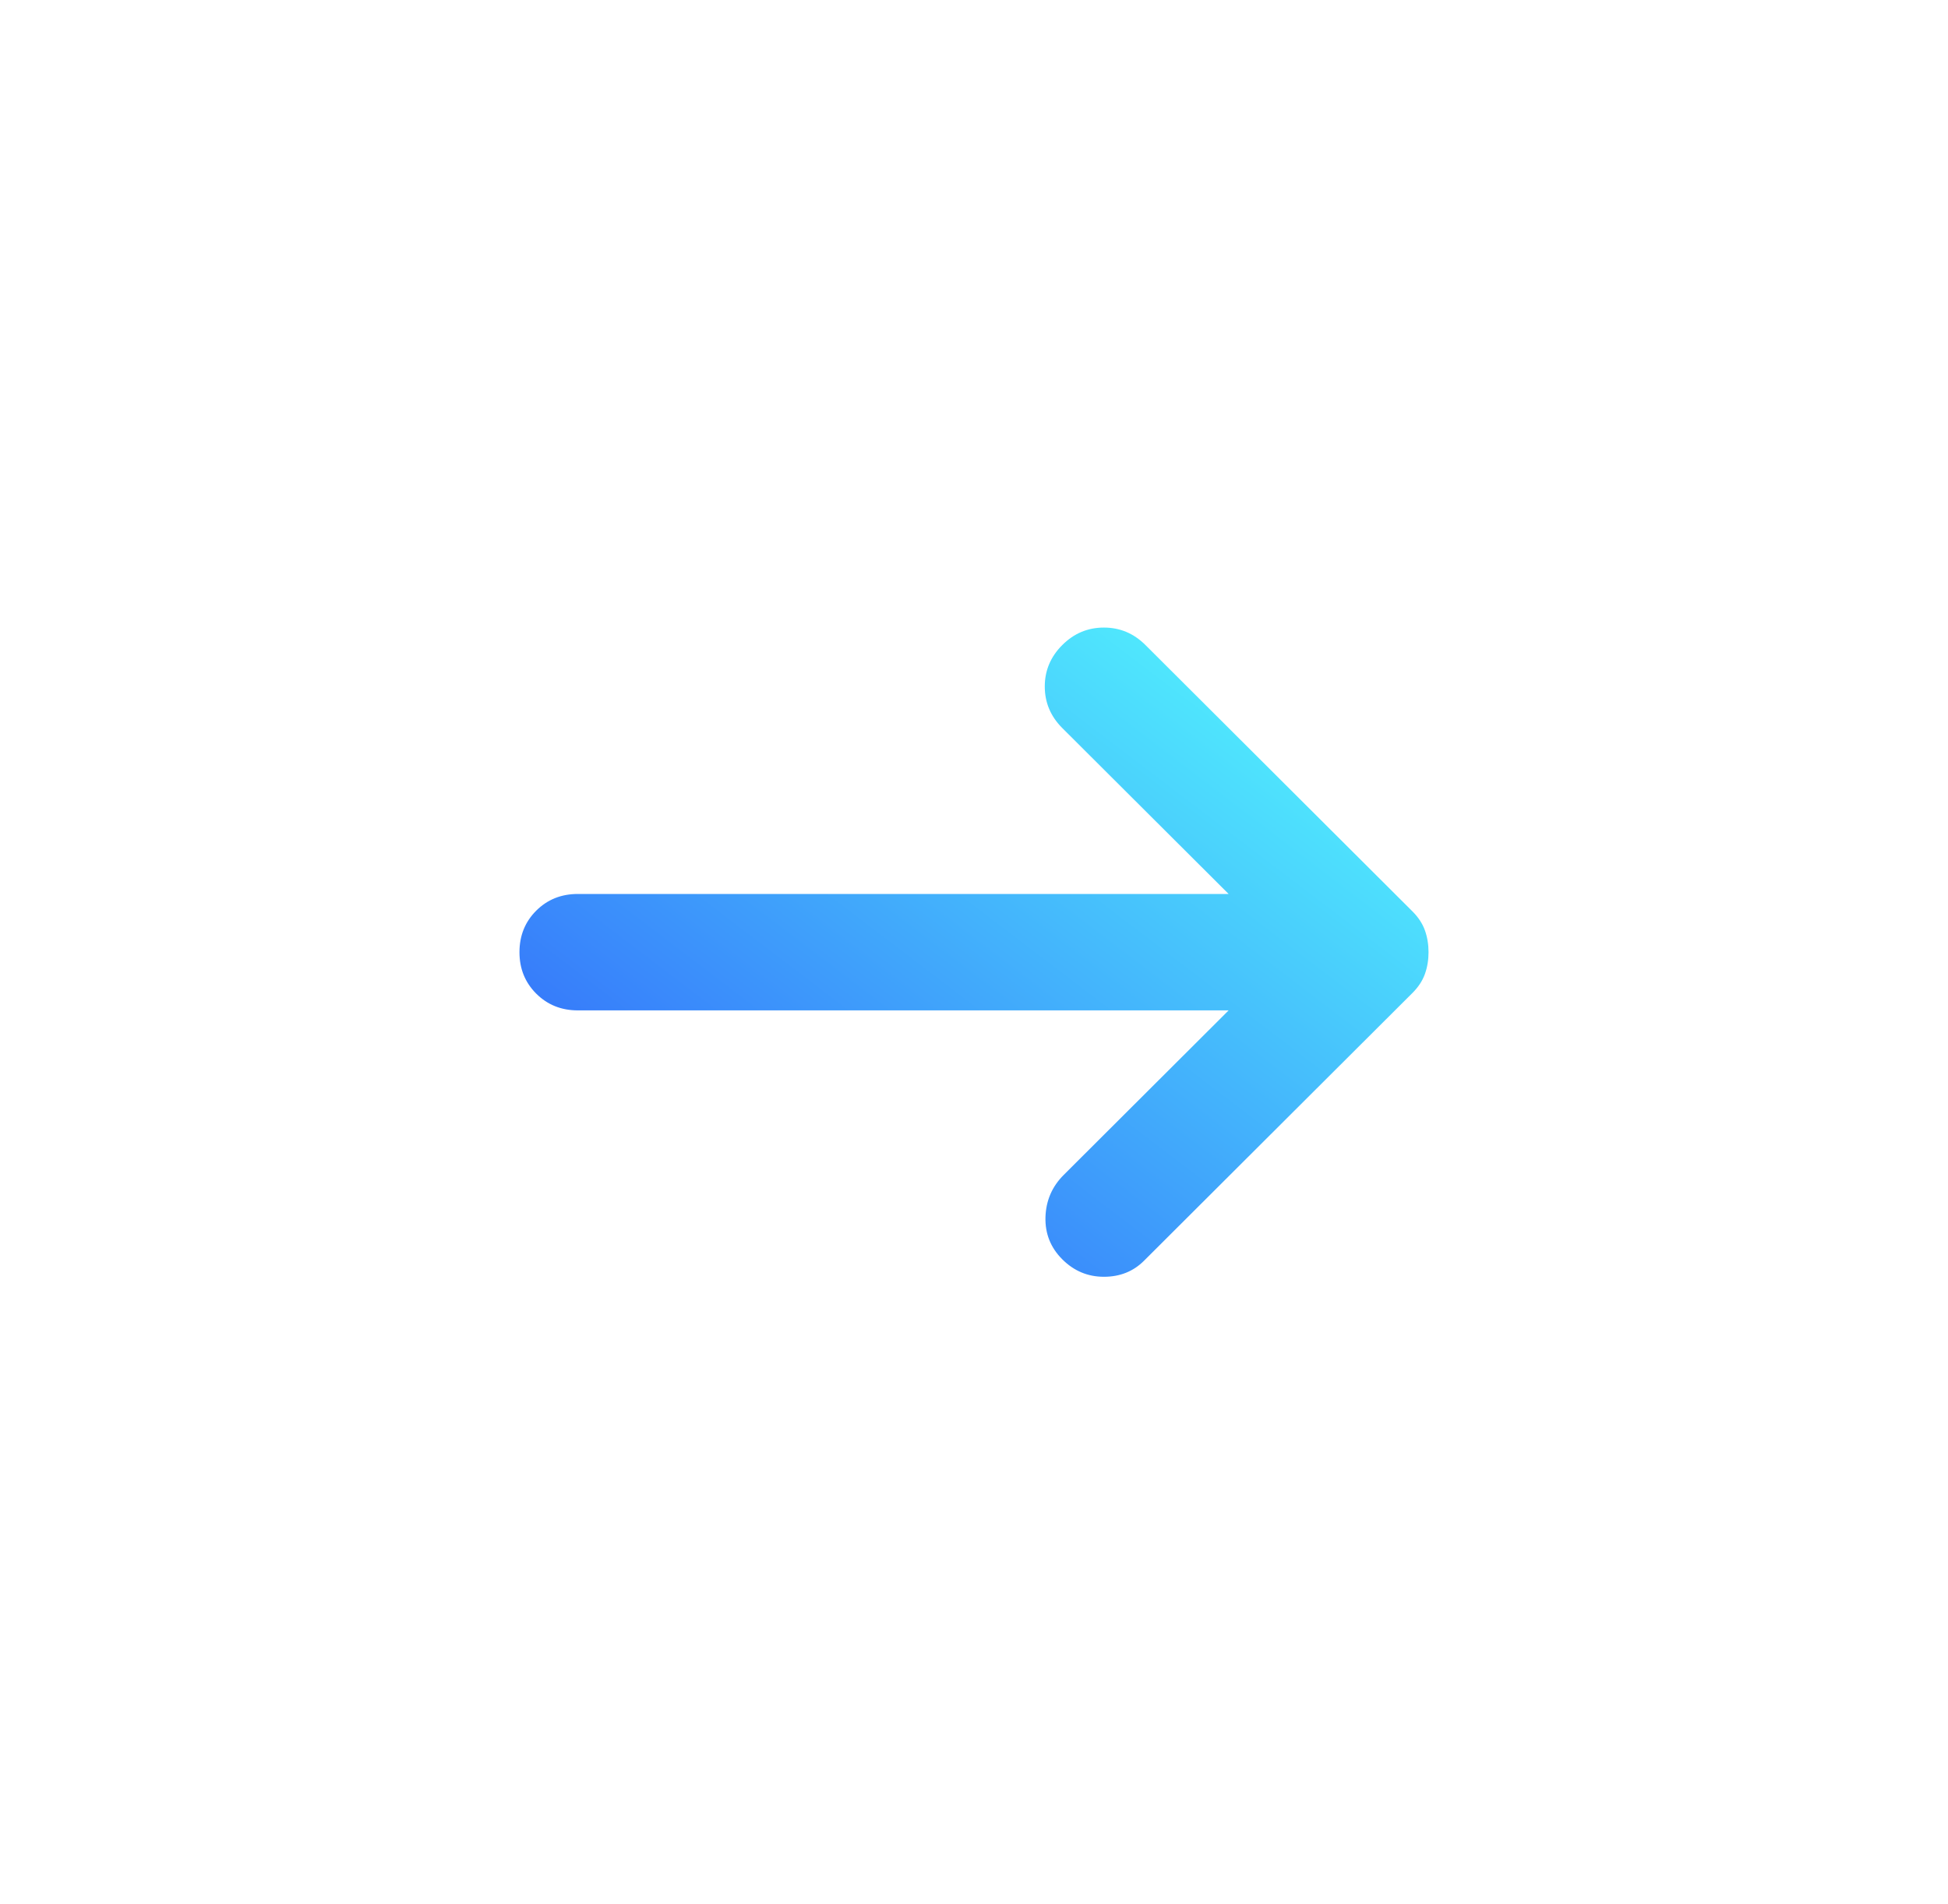 <svg width="45" height="44" viewBox="0 0 45 44" fill="none" xmlns="http://www.w3.org/2000/svg">
<path d="M24.539 29.096C24.27 28.827 24.14 28.502 24.151 28.121C24.163 27.74 24.303 27.415 24.573 27.146L28.382 23.345L13.348 23.345C12.966 23.345 12.646 23.216 12.387 22.958C12.129 22.7 12 22.381 12 22C12 21.619 12.129 21.299 12.387 21.041C12.646 20.783 12.966 20.655 13.348 20.655L28.382 20.655L24.539 16.821C24.27 16.552 24.135 16.232 24.135 15.861C24.135 15.492 24.27 15.173 24.539 14.904C24.809 14.634 25.129 14.5 25.501 14.5C25.871 14.5 26.191 14.634 26.461 14.904L32.629 21.058C32.764 21.193 32.86 21.339 32.916 21.495C32.972 21.652 33 21.821 33 22C33 22.179 32.972 22.348 32.916 22.505C32.86 22.661 32.764 22.807 32.629 22.942L26.427 29.13C26.18 29.377 25.871 29.5 25.501 29.5C25.129 29.5 24.809 29.366 24.539 29.096Z" fill="url(#paint0_linear_34_6384)"/>
<defs>
<linearGradient id="paint0_linear_34_6384" x1="15.57" y1="27.625" x2="26.004" y2="13.93" gradientUnits="userSpaceOnUse">
<stop stop-color="#3470FA"/>
<stop offset="1" stop-color="#50EAFD"/>
</linearGradient>
</defs>
</svg>
